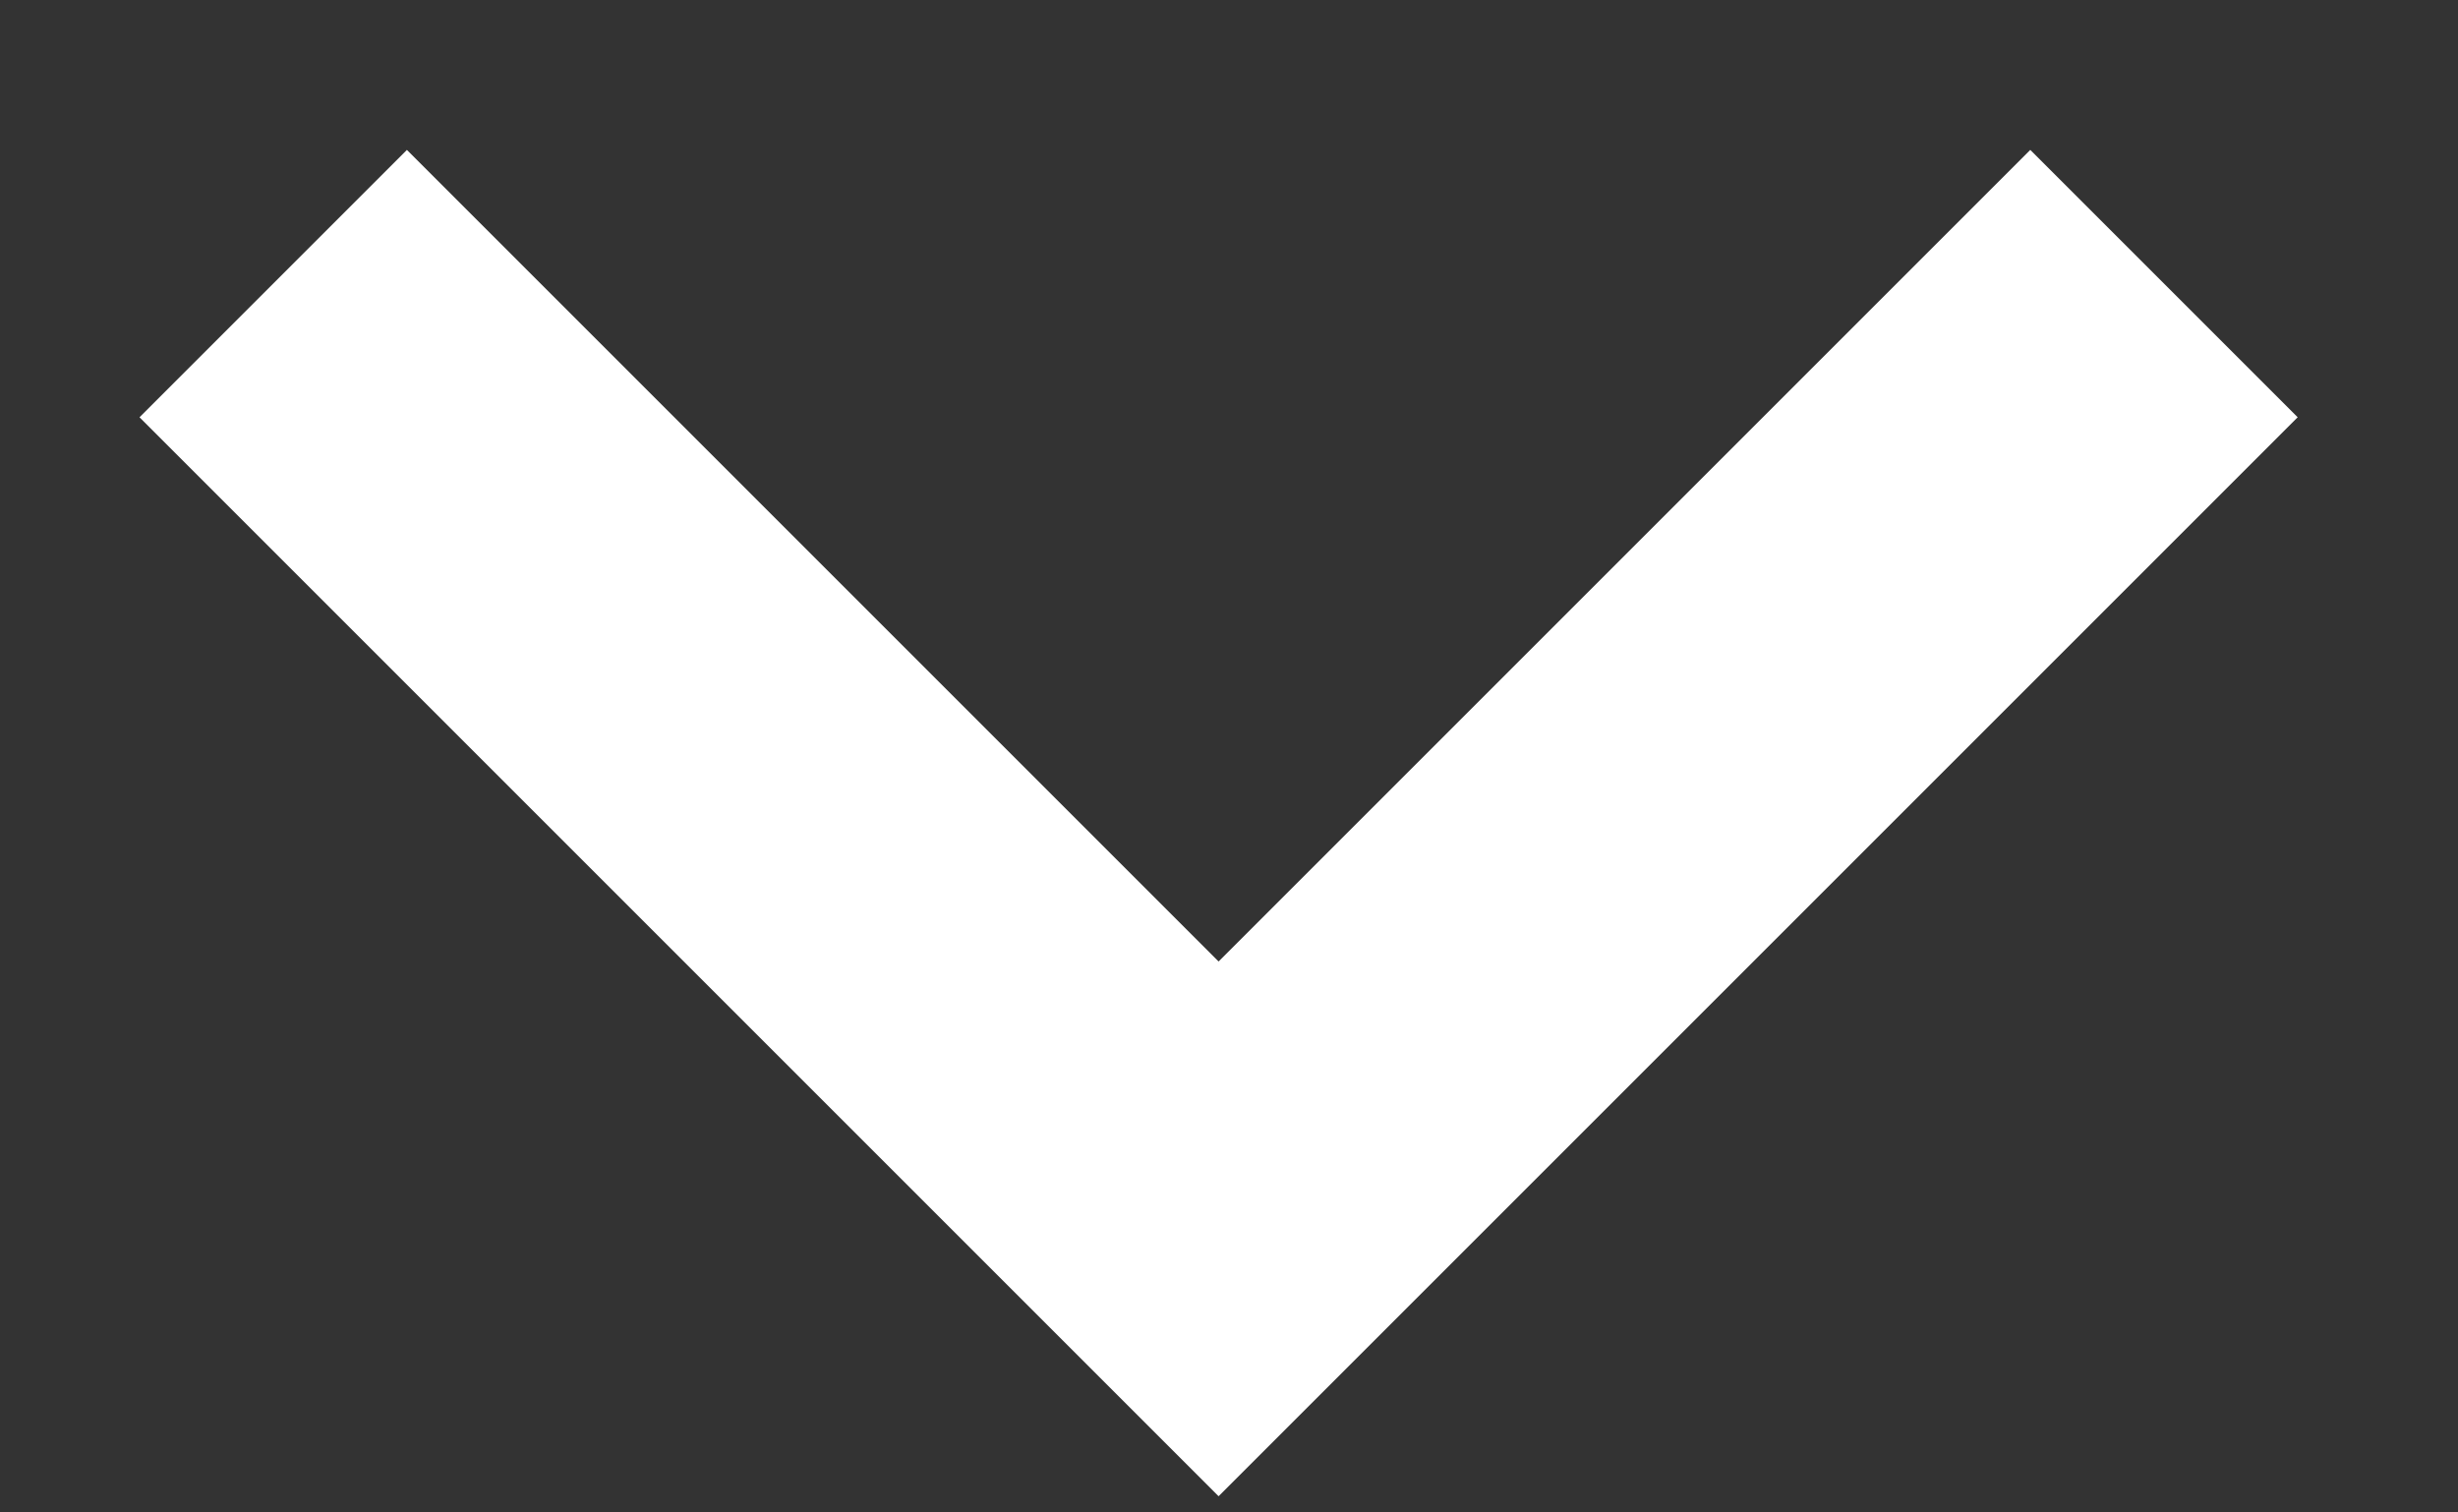<svg width="13" height="8" viewBox="0 0 13 8" fill="none" xmlns="http://www.w3.org/2000/svg">
<rect x="0" y="0" width="13" height="8" fill="#333333" stroke="none"/>
<path d="M1.445 1.5L6.445 6.5L11.445 1.5" stroke="white" stroke-width="2"/>
</svg>

